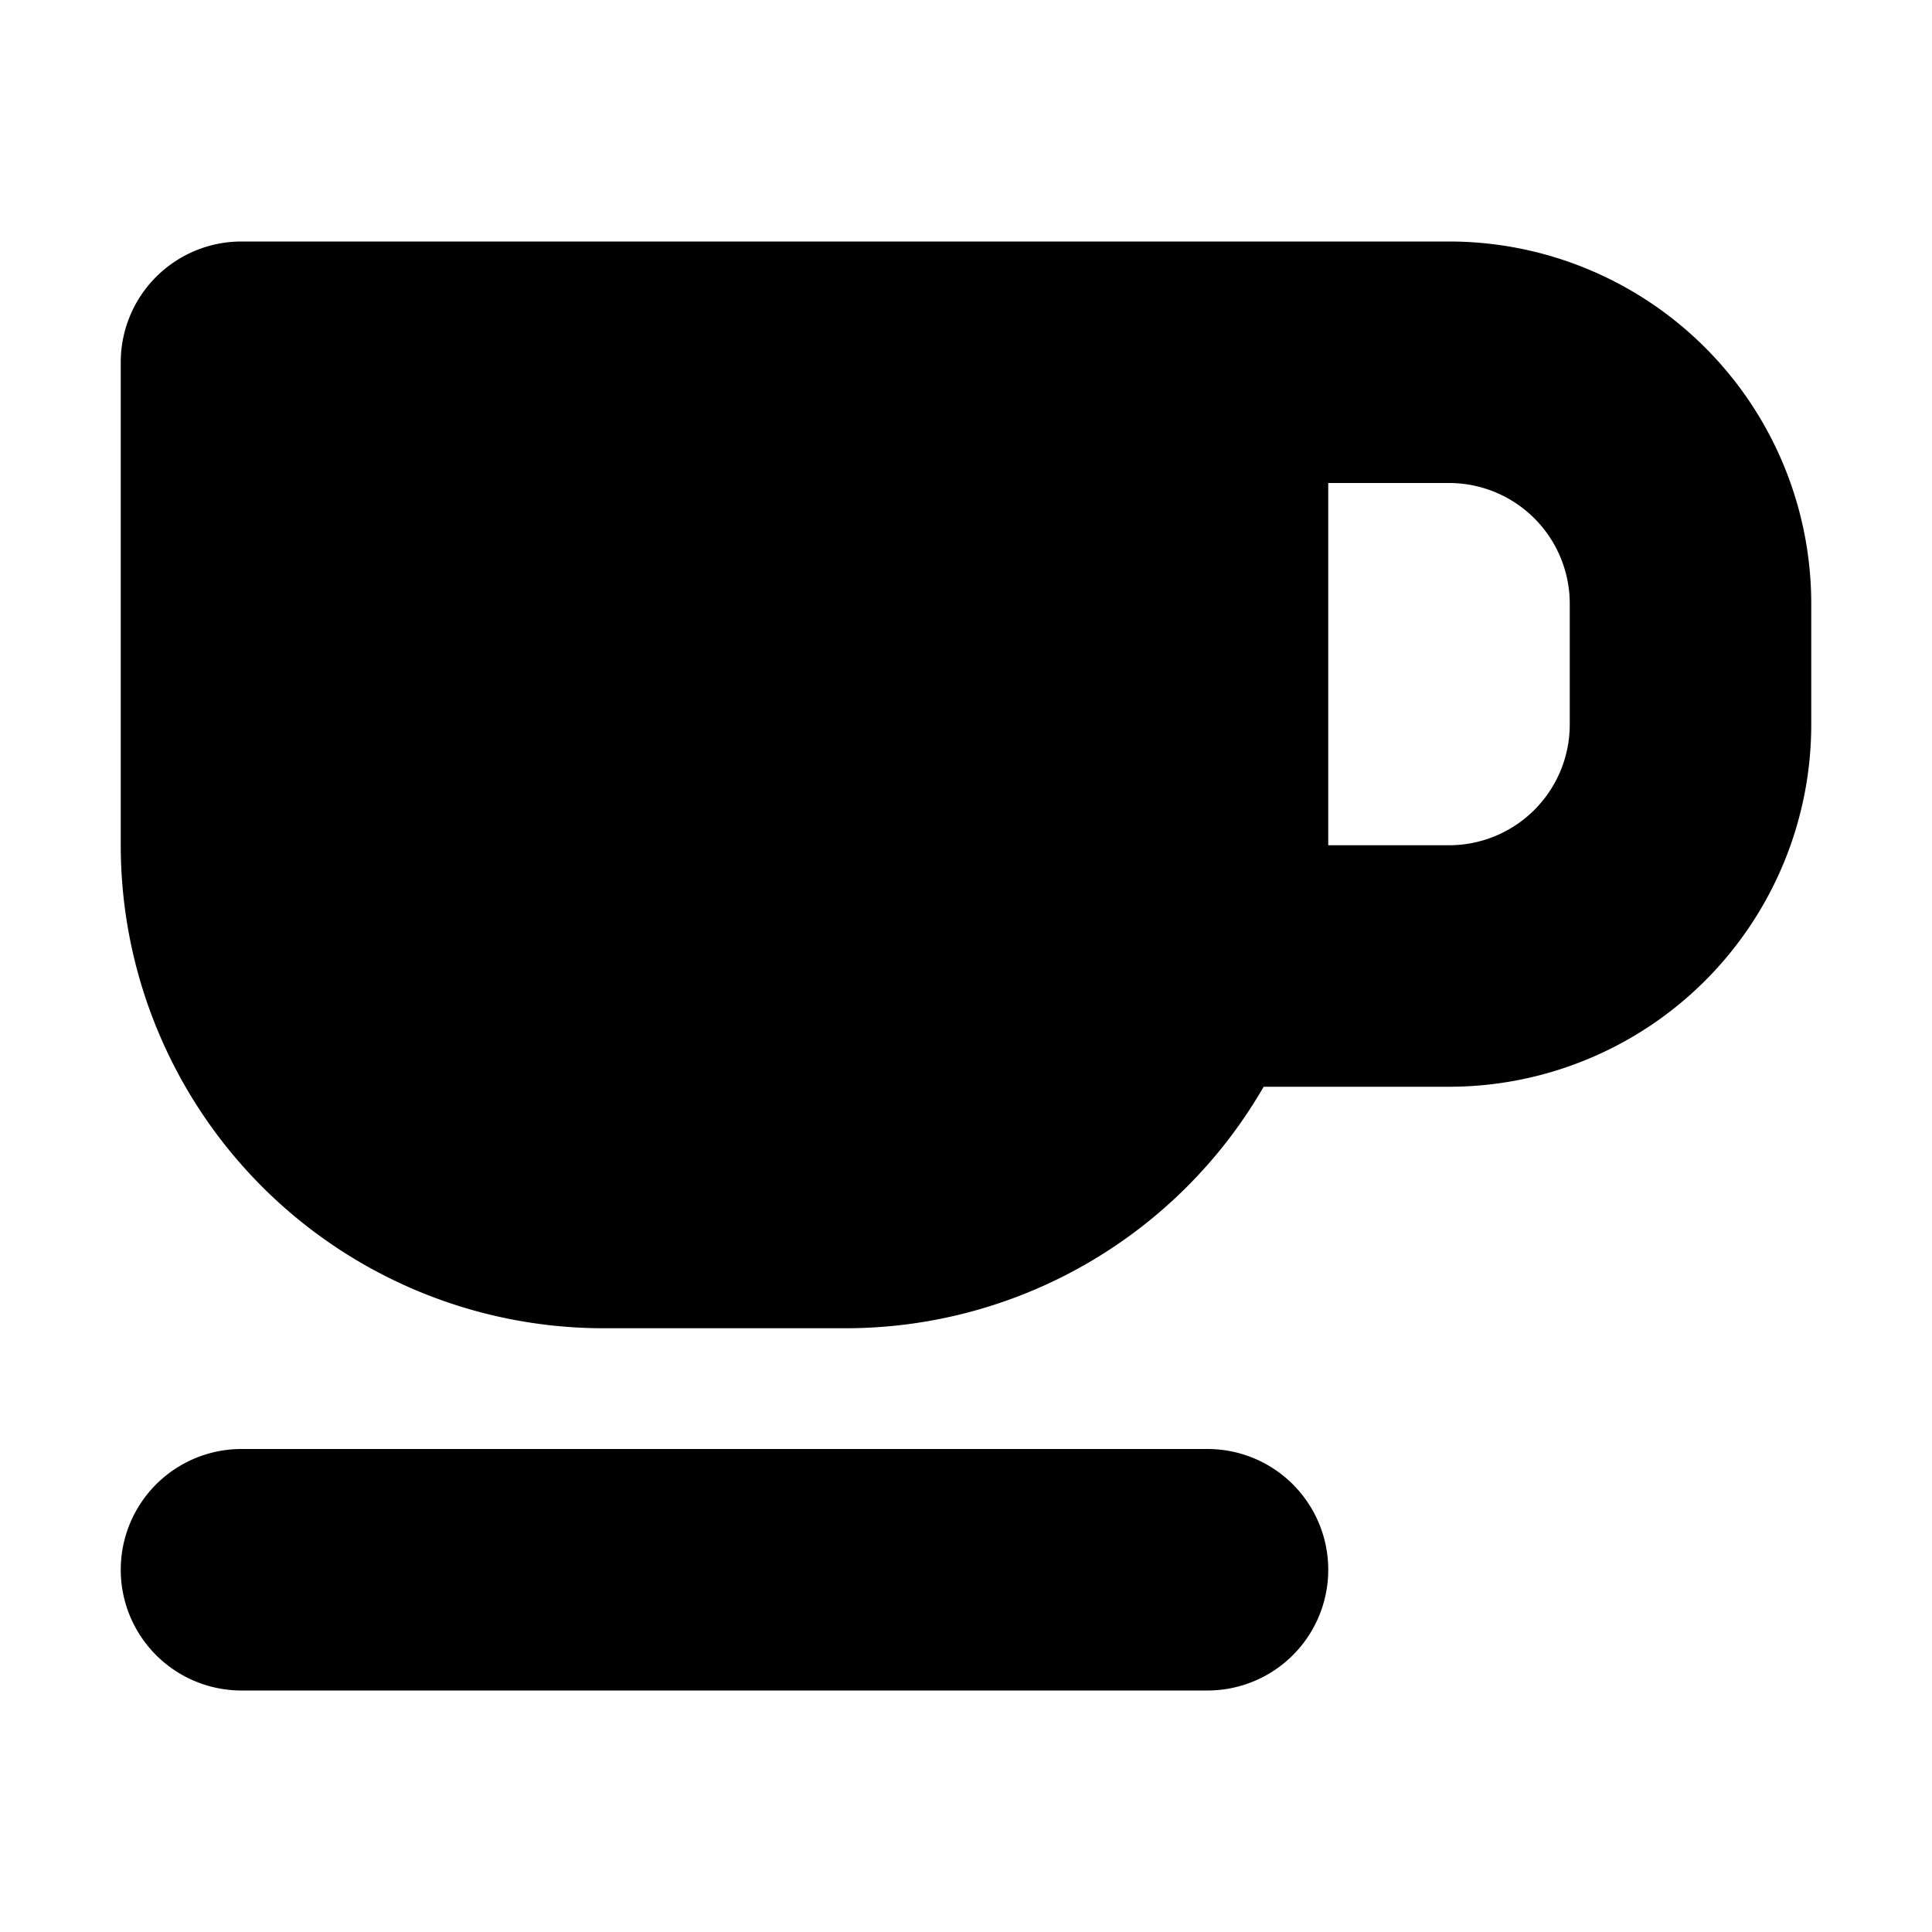 <svg xmlns="http://www.w3.org/2000/svg" width="24" height="24" viewBox="0 0 16 16" fill="none"><g fill="currentColor"><path fill-rule="evenodd" d="M1 3a1 1 0 0 1 1-1h10a3 3 0 0 1 3 3v1a3 3 0 0 1-3 3h-1.535A3.998 3.998 0 0 1 7 11H5a4 4 0 0 1-4-4zm10 4h1a1 1 0 0 0 1-1V5a1 1 0 0 0-1-1h-1z" clip-rule="evenodd"/><path d="M1 13a1 1 0 0 1 1-1h8a1 1 0 1 1 0 2H2a1 1 0 0 1-1-1z"/></g></svg>